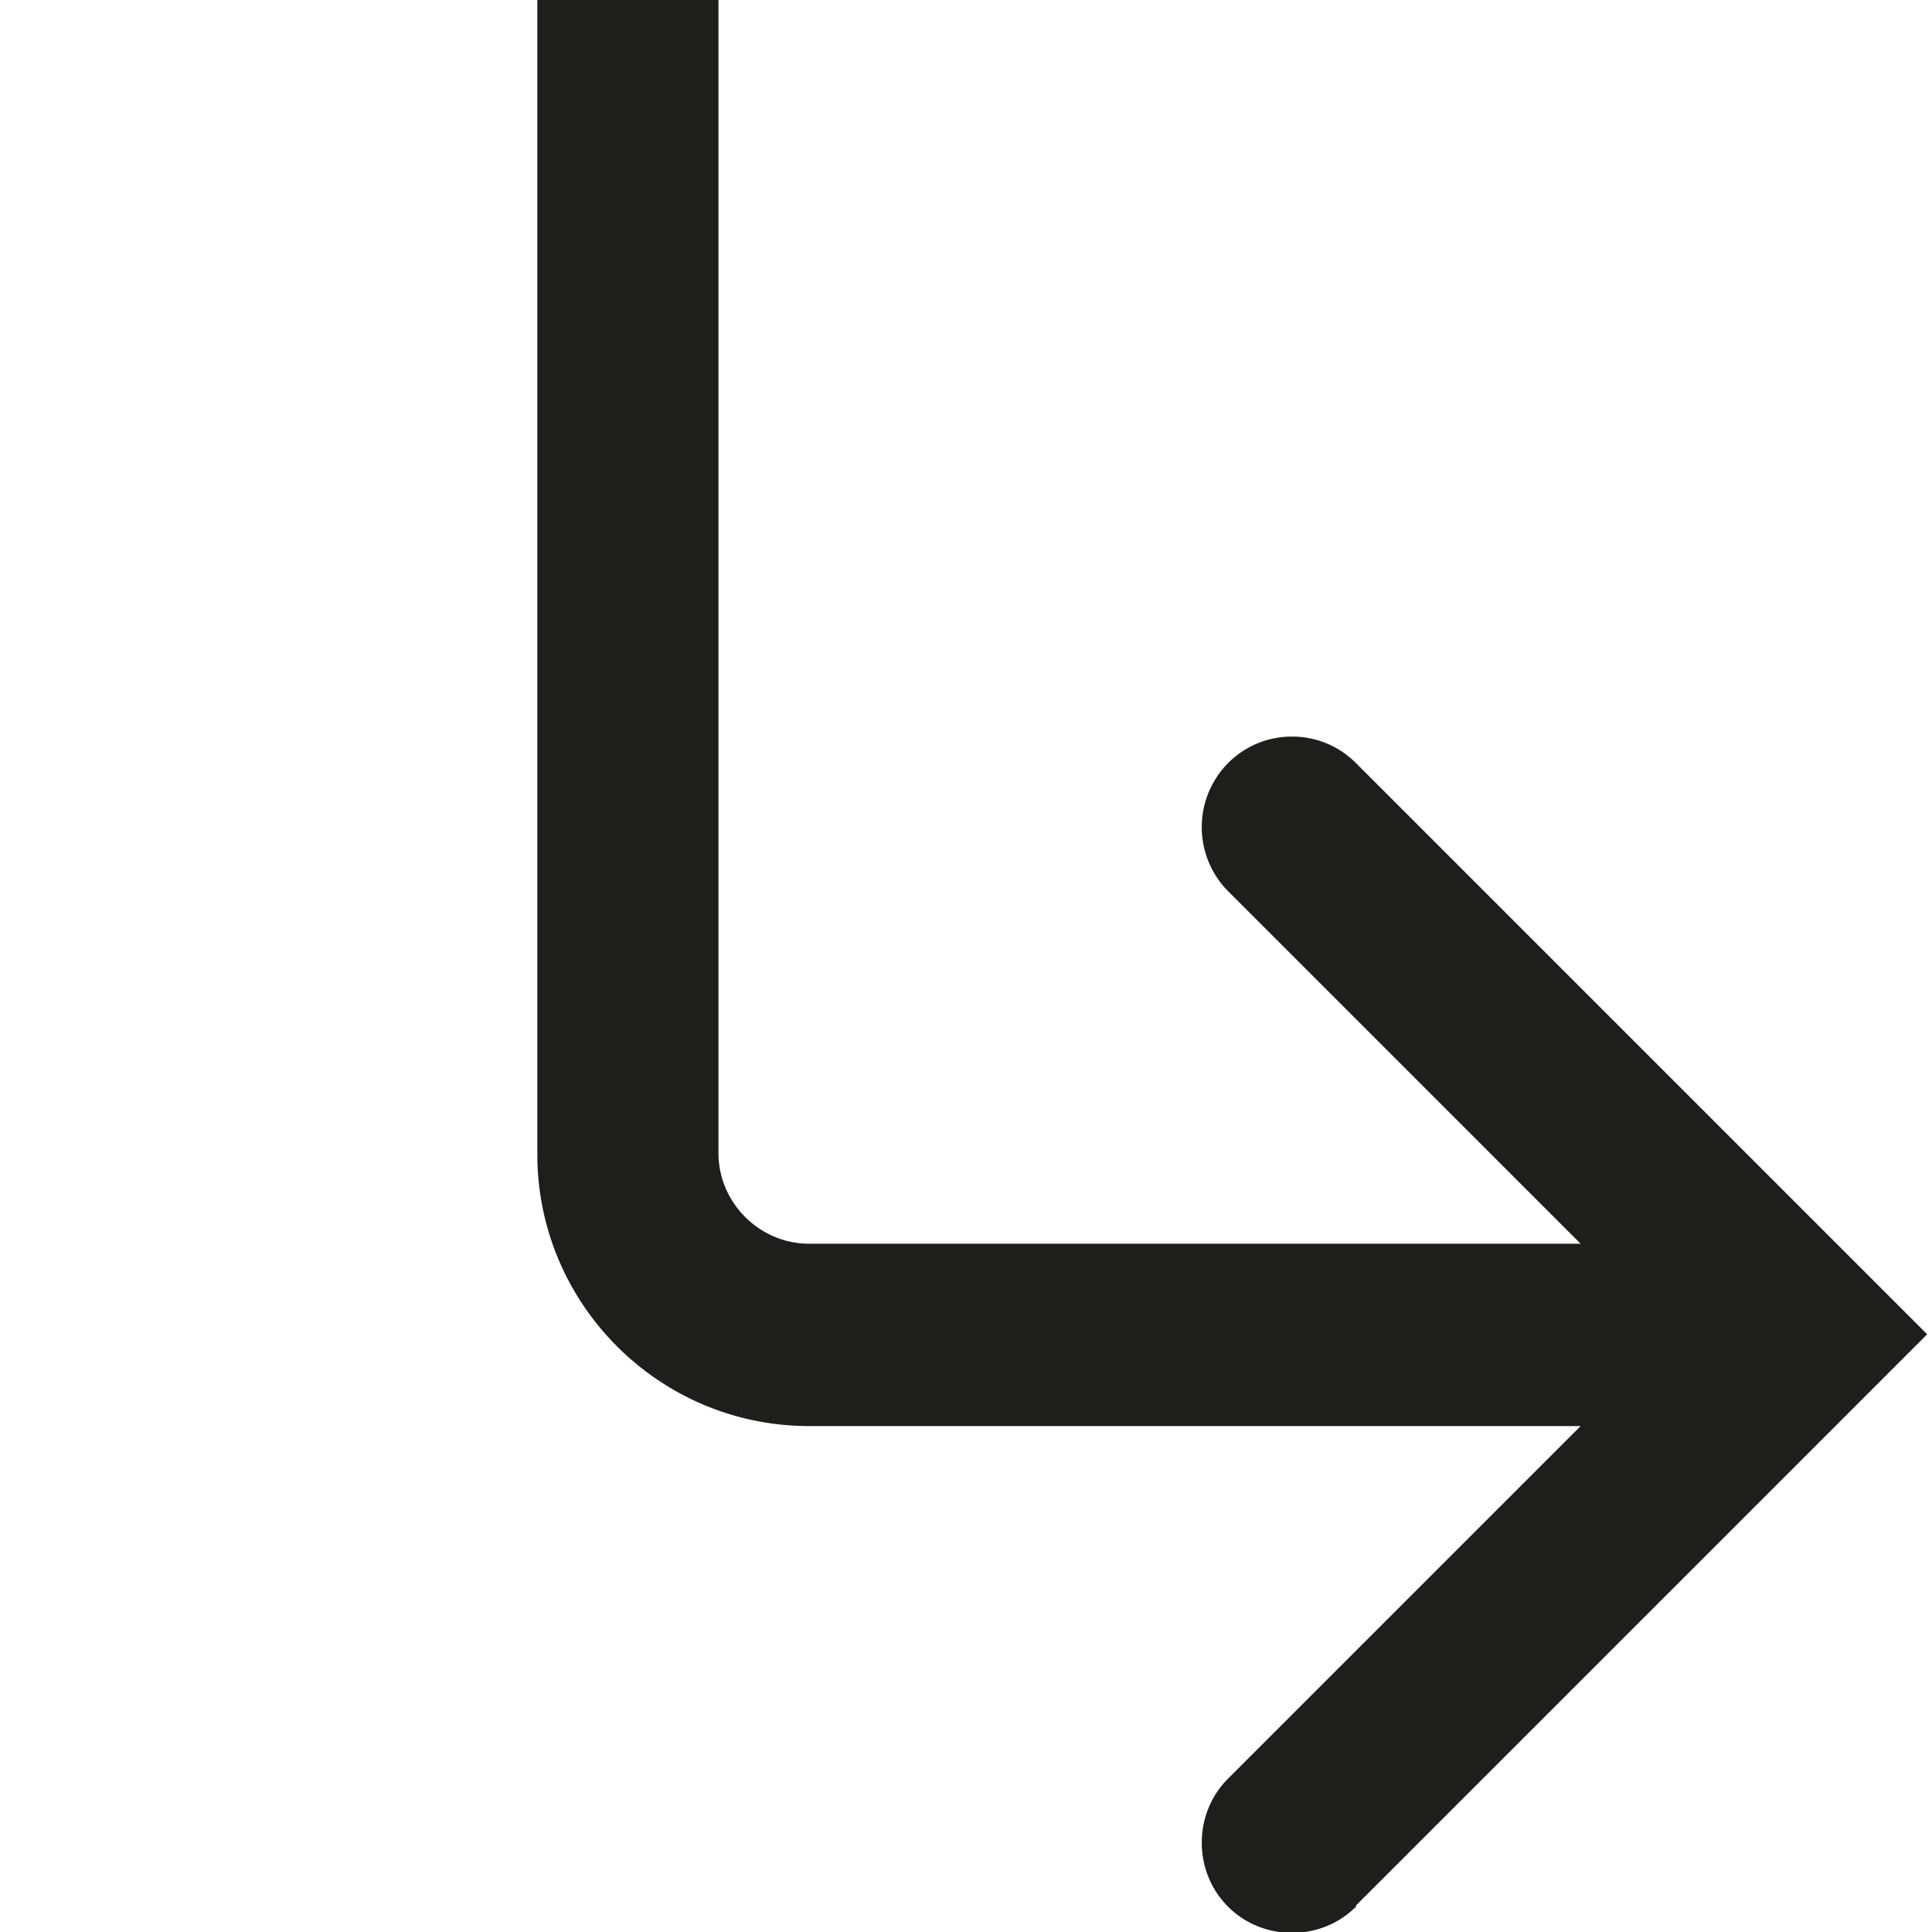 <svg viewBox="0 0 16 16" xmlns="http://www.w3.org/2000/svg">
  <path fill="#1e1e1c" d="M11.23 15.79c-.29.29-.77.29-1.06 0s-.29-.77 0-1.06l2.92-2.92H6.7c-1.24 0-2.25-1.01-2.25-2.25V0h1.5v9.55c0 .41.34.75.75.75h6.39l-2.92-2.92a.754.754 0 0 1 0-1.06c.15-.15.34-.22.53-.22s.38.07.53.22l4.73 4.73-4.73 4.73Z"/>
</svg>
